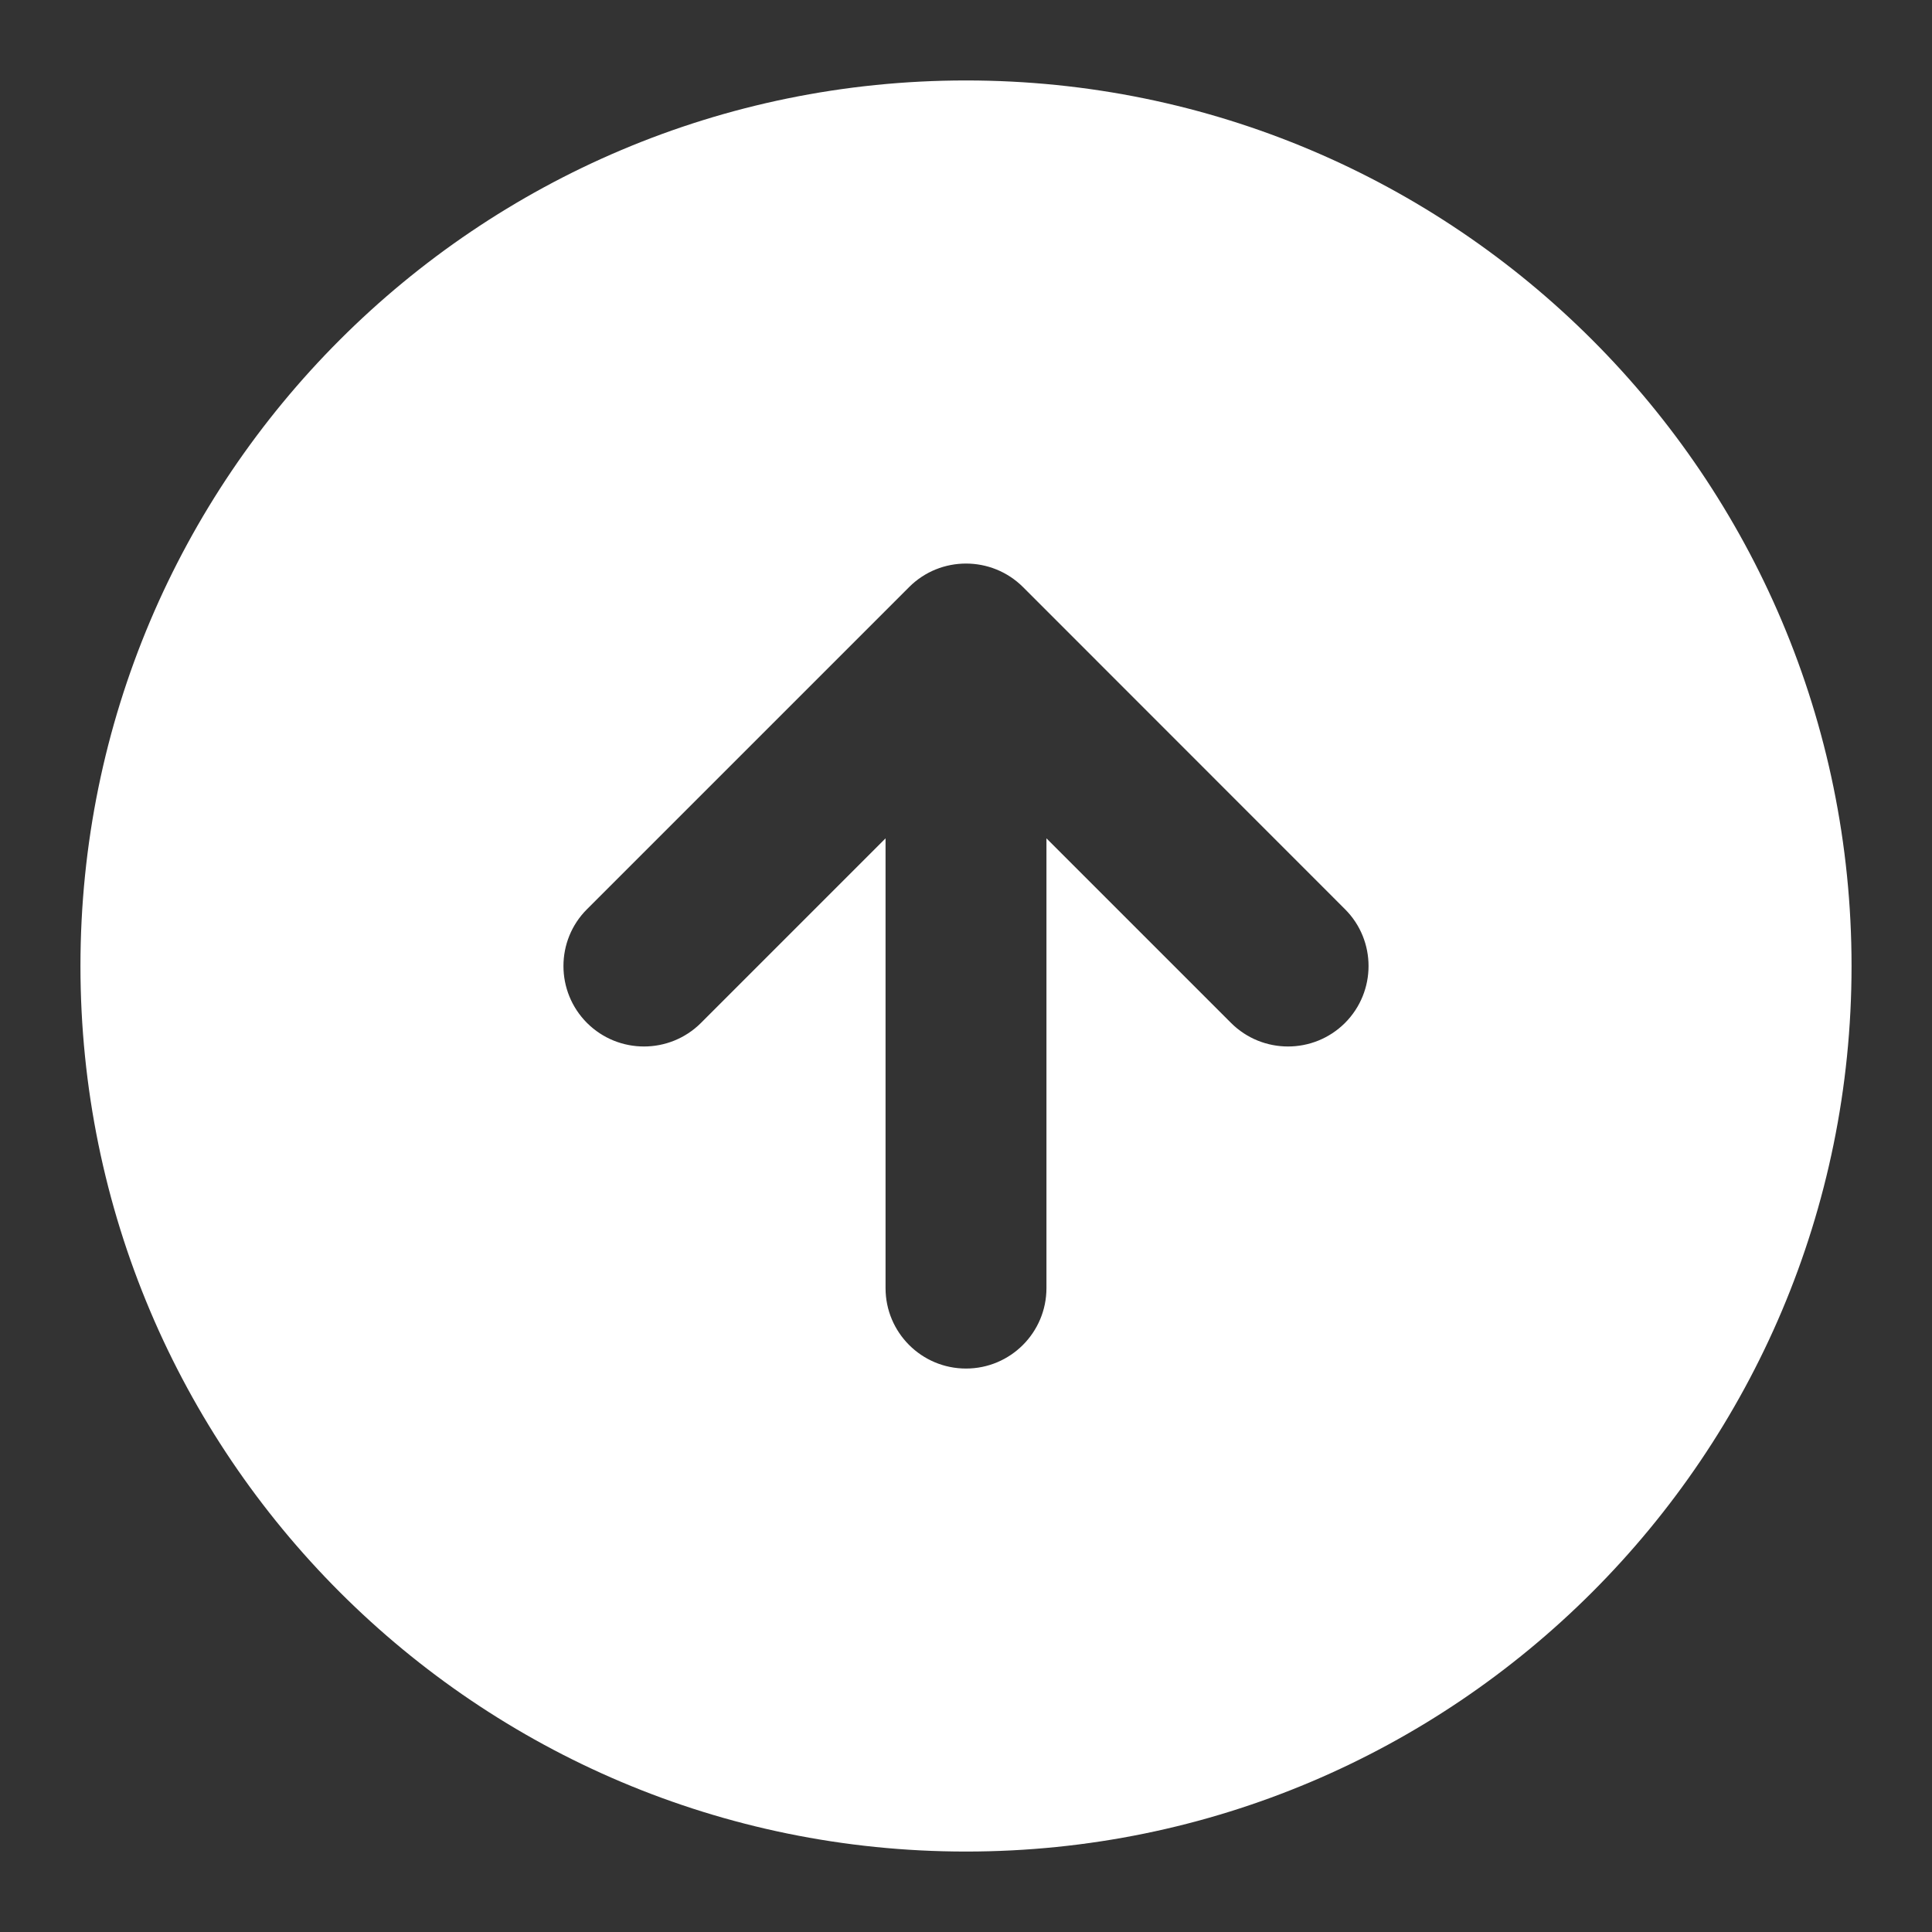 <svg width="14" height="14" viewBox="0 0 14 14" fill="none" xmlns="http://www.w3.org/2000/svg">
<rect x="0" y="0" width="14" height="14" fill="#333333" stroke="none"/>
<path fill-rule="evenodd" clip-rule="evenodd" d="M7 0.583C3.456 0.583 0.583 3.456 0.583 7C0.583 10.544 3.456 13.417 7 13.417C10.544 13.417 13.417 10.544 13.417 7C13.417 3.456 10.544 0.583 7 0.583ZM4.254 6.588L6.588 4.254C6.815 4.027 7.185 4.027 7.413 4.254L9.746 6.588C9.974 6.815 9.974 7.185 9.746 7.413C9.518 7.64 9.149 7.64 8.921 7.413L7.583 6.075V9.334C7.583 9.656 7.322 9.917 7 9.917C6.678 9.917 6.417 9.656 6.417 9.334V6.075L5.079 7.413C4.851 7.64 4.482 7.64 4.254 7.413C4.026 7.185 4.026 6.815 4.254 6.588Z" fill="white"/>
</svg>
